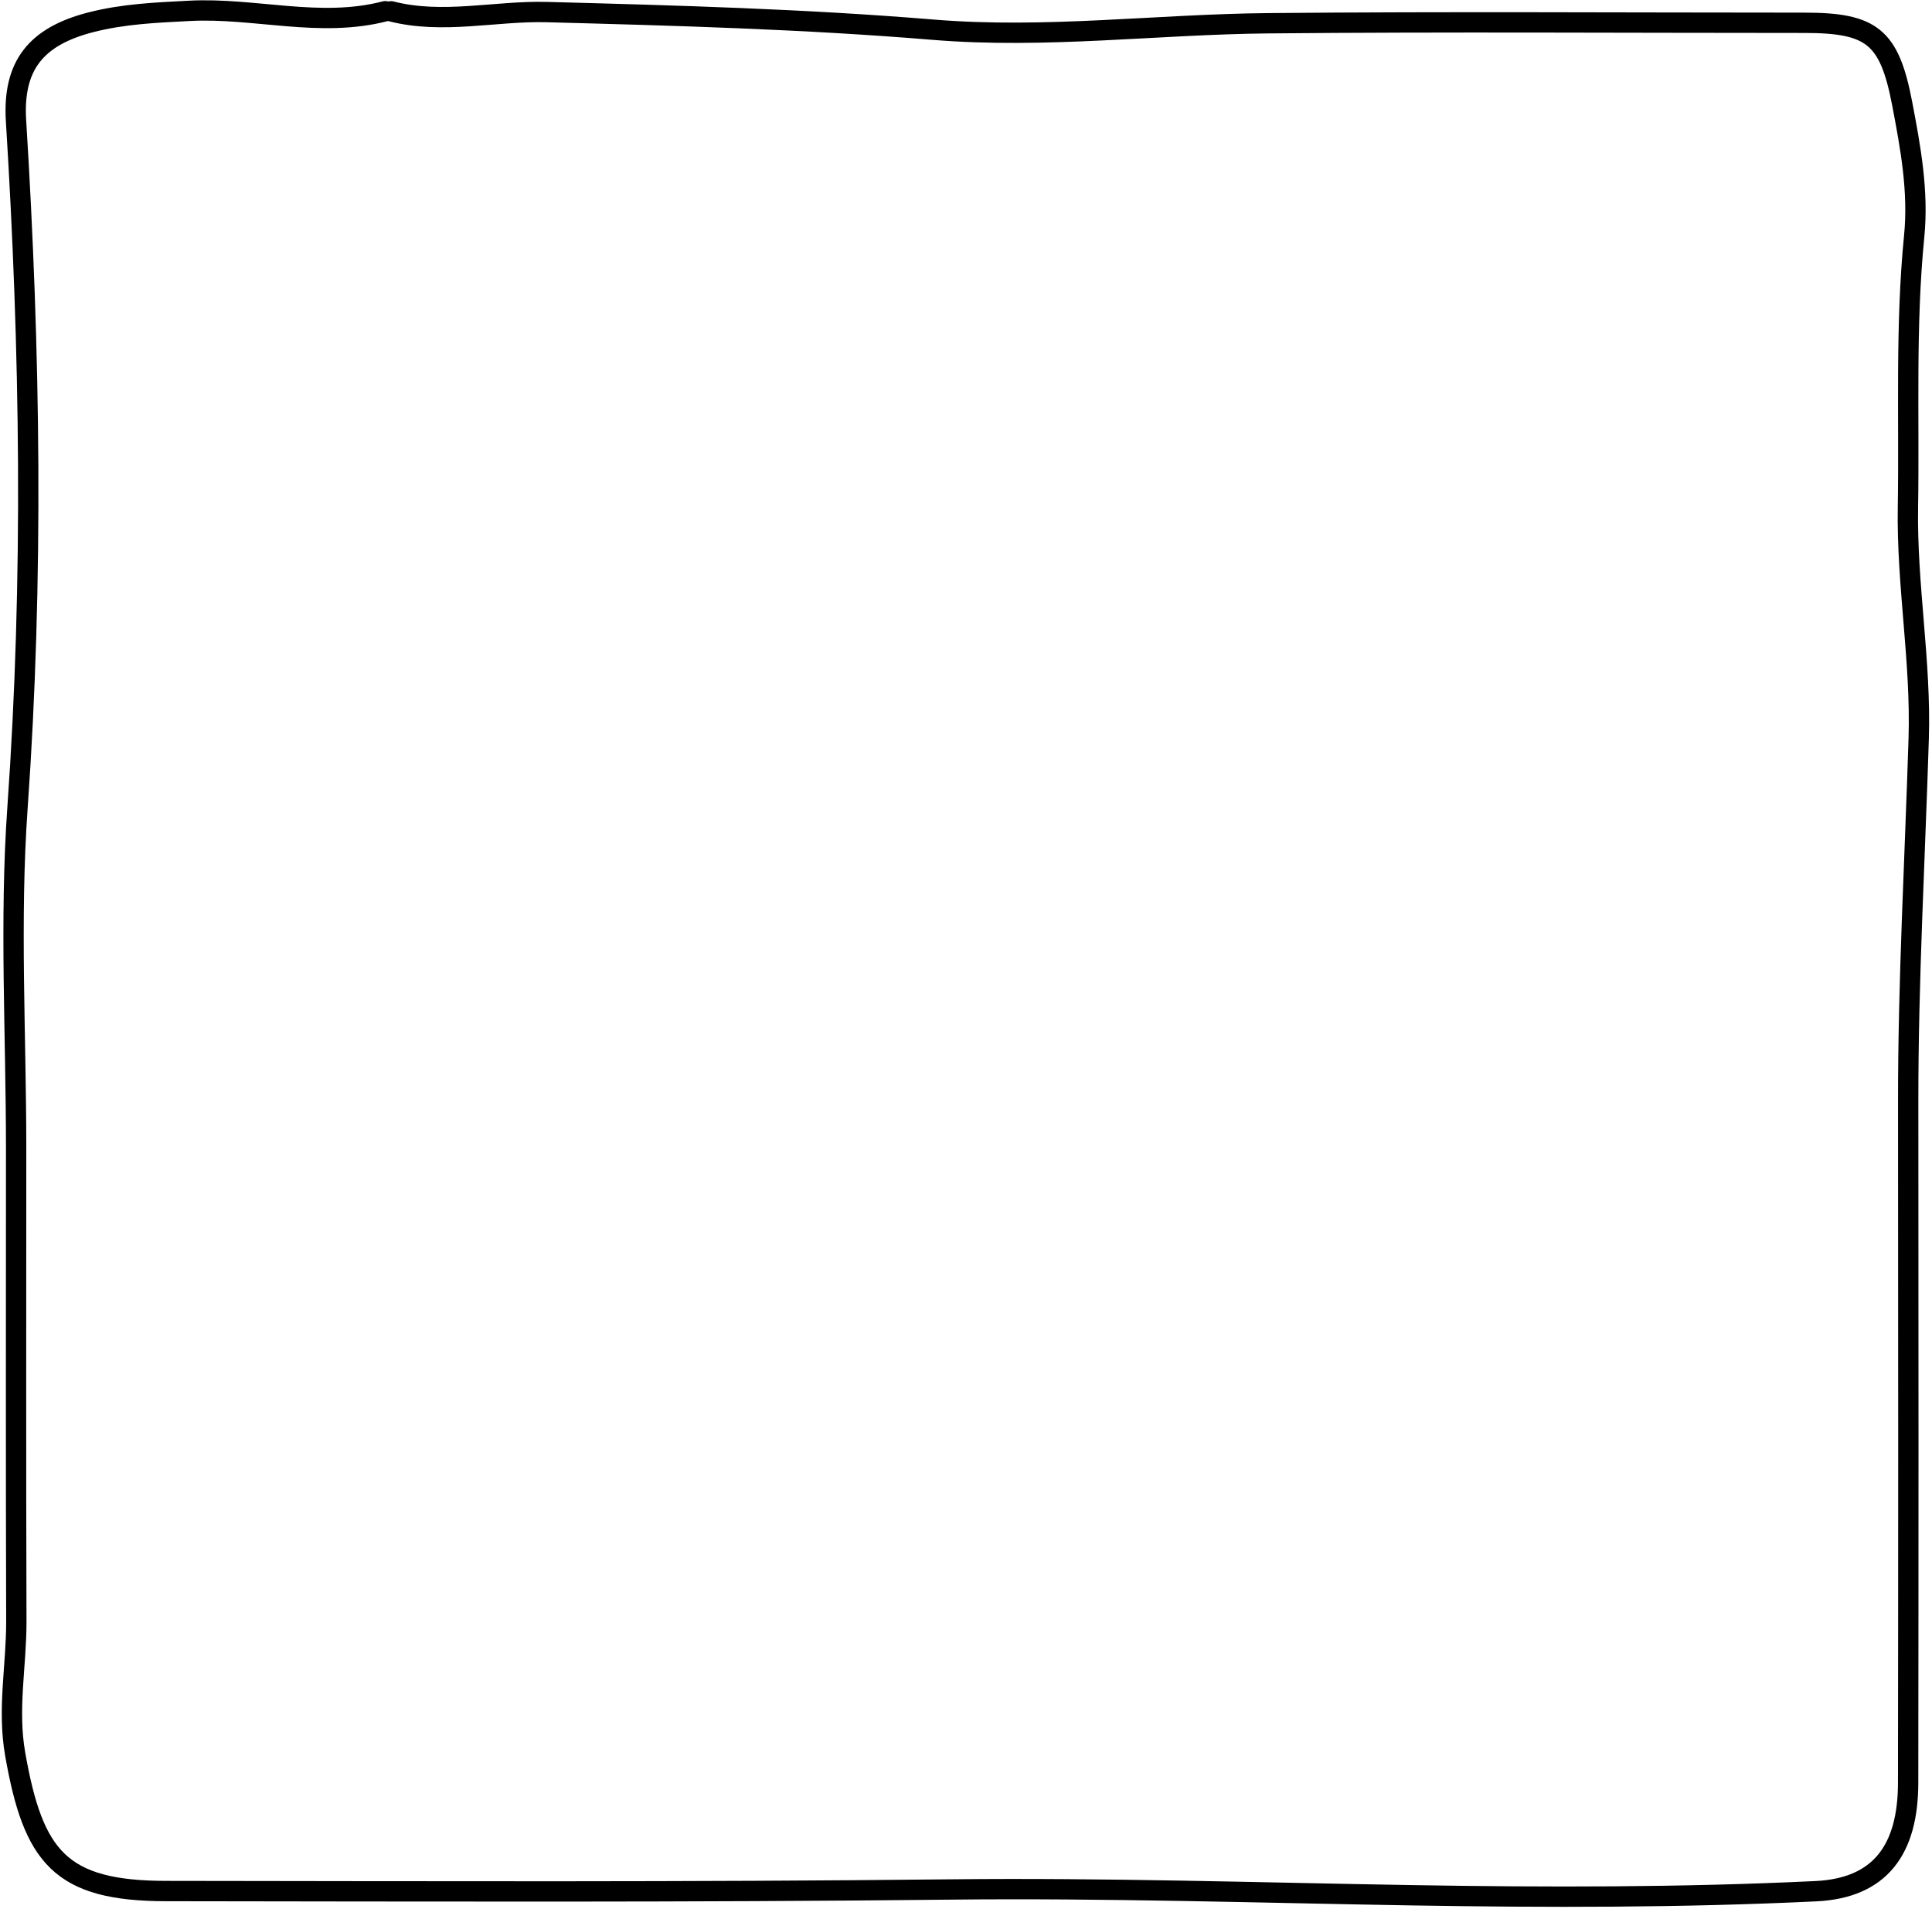 <svg width="507" height="501" viewBox="0 0 507 501" fill="none" xmlns="http://www.w3.org/2000/svg">
<path d="M101.113 2.942C83.953 7.422 66.806 1.929 49.633 2.849C40.953 3.302 32.42 3.649 23.873 5.835C9.406 9.542 3.3 17.235 4.206 31.715C7.94 91.768 8.846 151.781 4.593 211.928C2.5 241.554 4.233 271.461 4.233 301.234C4.233 342.62 4.153 384.007 4.286 425.393C4.326 437.007 1.9 448.393 3.98 460.26C8.726 487.286 15.806 496.18 43.593 496.206C112.219 496.286 180.846 496.54 249.485 495.793C289.738 495.353 330.245 496.646 370.591 497.313C405.818 497.9 441.258 497.939 476.537 496.246C493.404 495.433 500.724 485.34 500.737 467.793C500.817 408.233 500.804 348.687 500.751 289.127C500.724 257.301 502.524 225.528 503.511 193.728C504.137 173.581 500.351 153.448 500.684 133.168C501.071 109.448 499.977 85.675 502.324 62.008C503.497 50.155 501.364 38.662 499.177 27.195C495.804 9.569 491.217 5.982 473.511 5.982C426.578 5.982 379.645 5.662 332.725 6.102C303.458 6.382 274.352 10.222 244.899 7.795C211.192 5.009 177.312 4.062 143.486 3.169C129.899 2.809 116.246 6.462 102.619 2.969" stroke="black" stroke-width="5.333" stroke-linecap="round" stroke-linejoin="round"/>
</svg>
